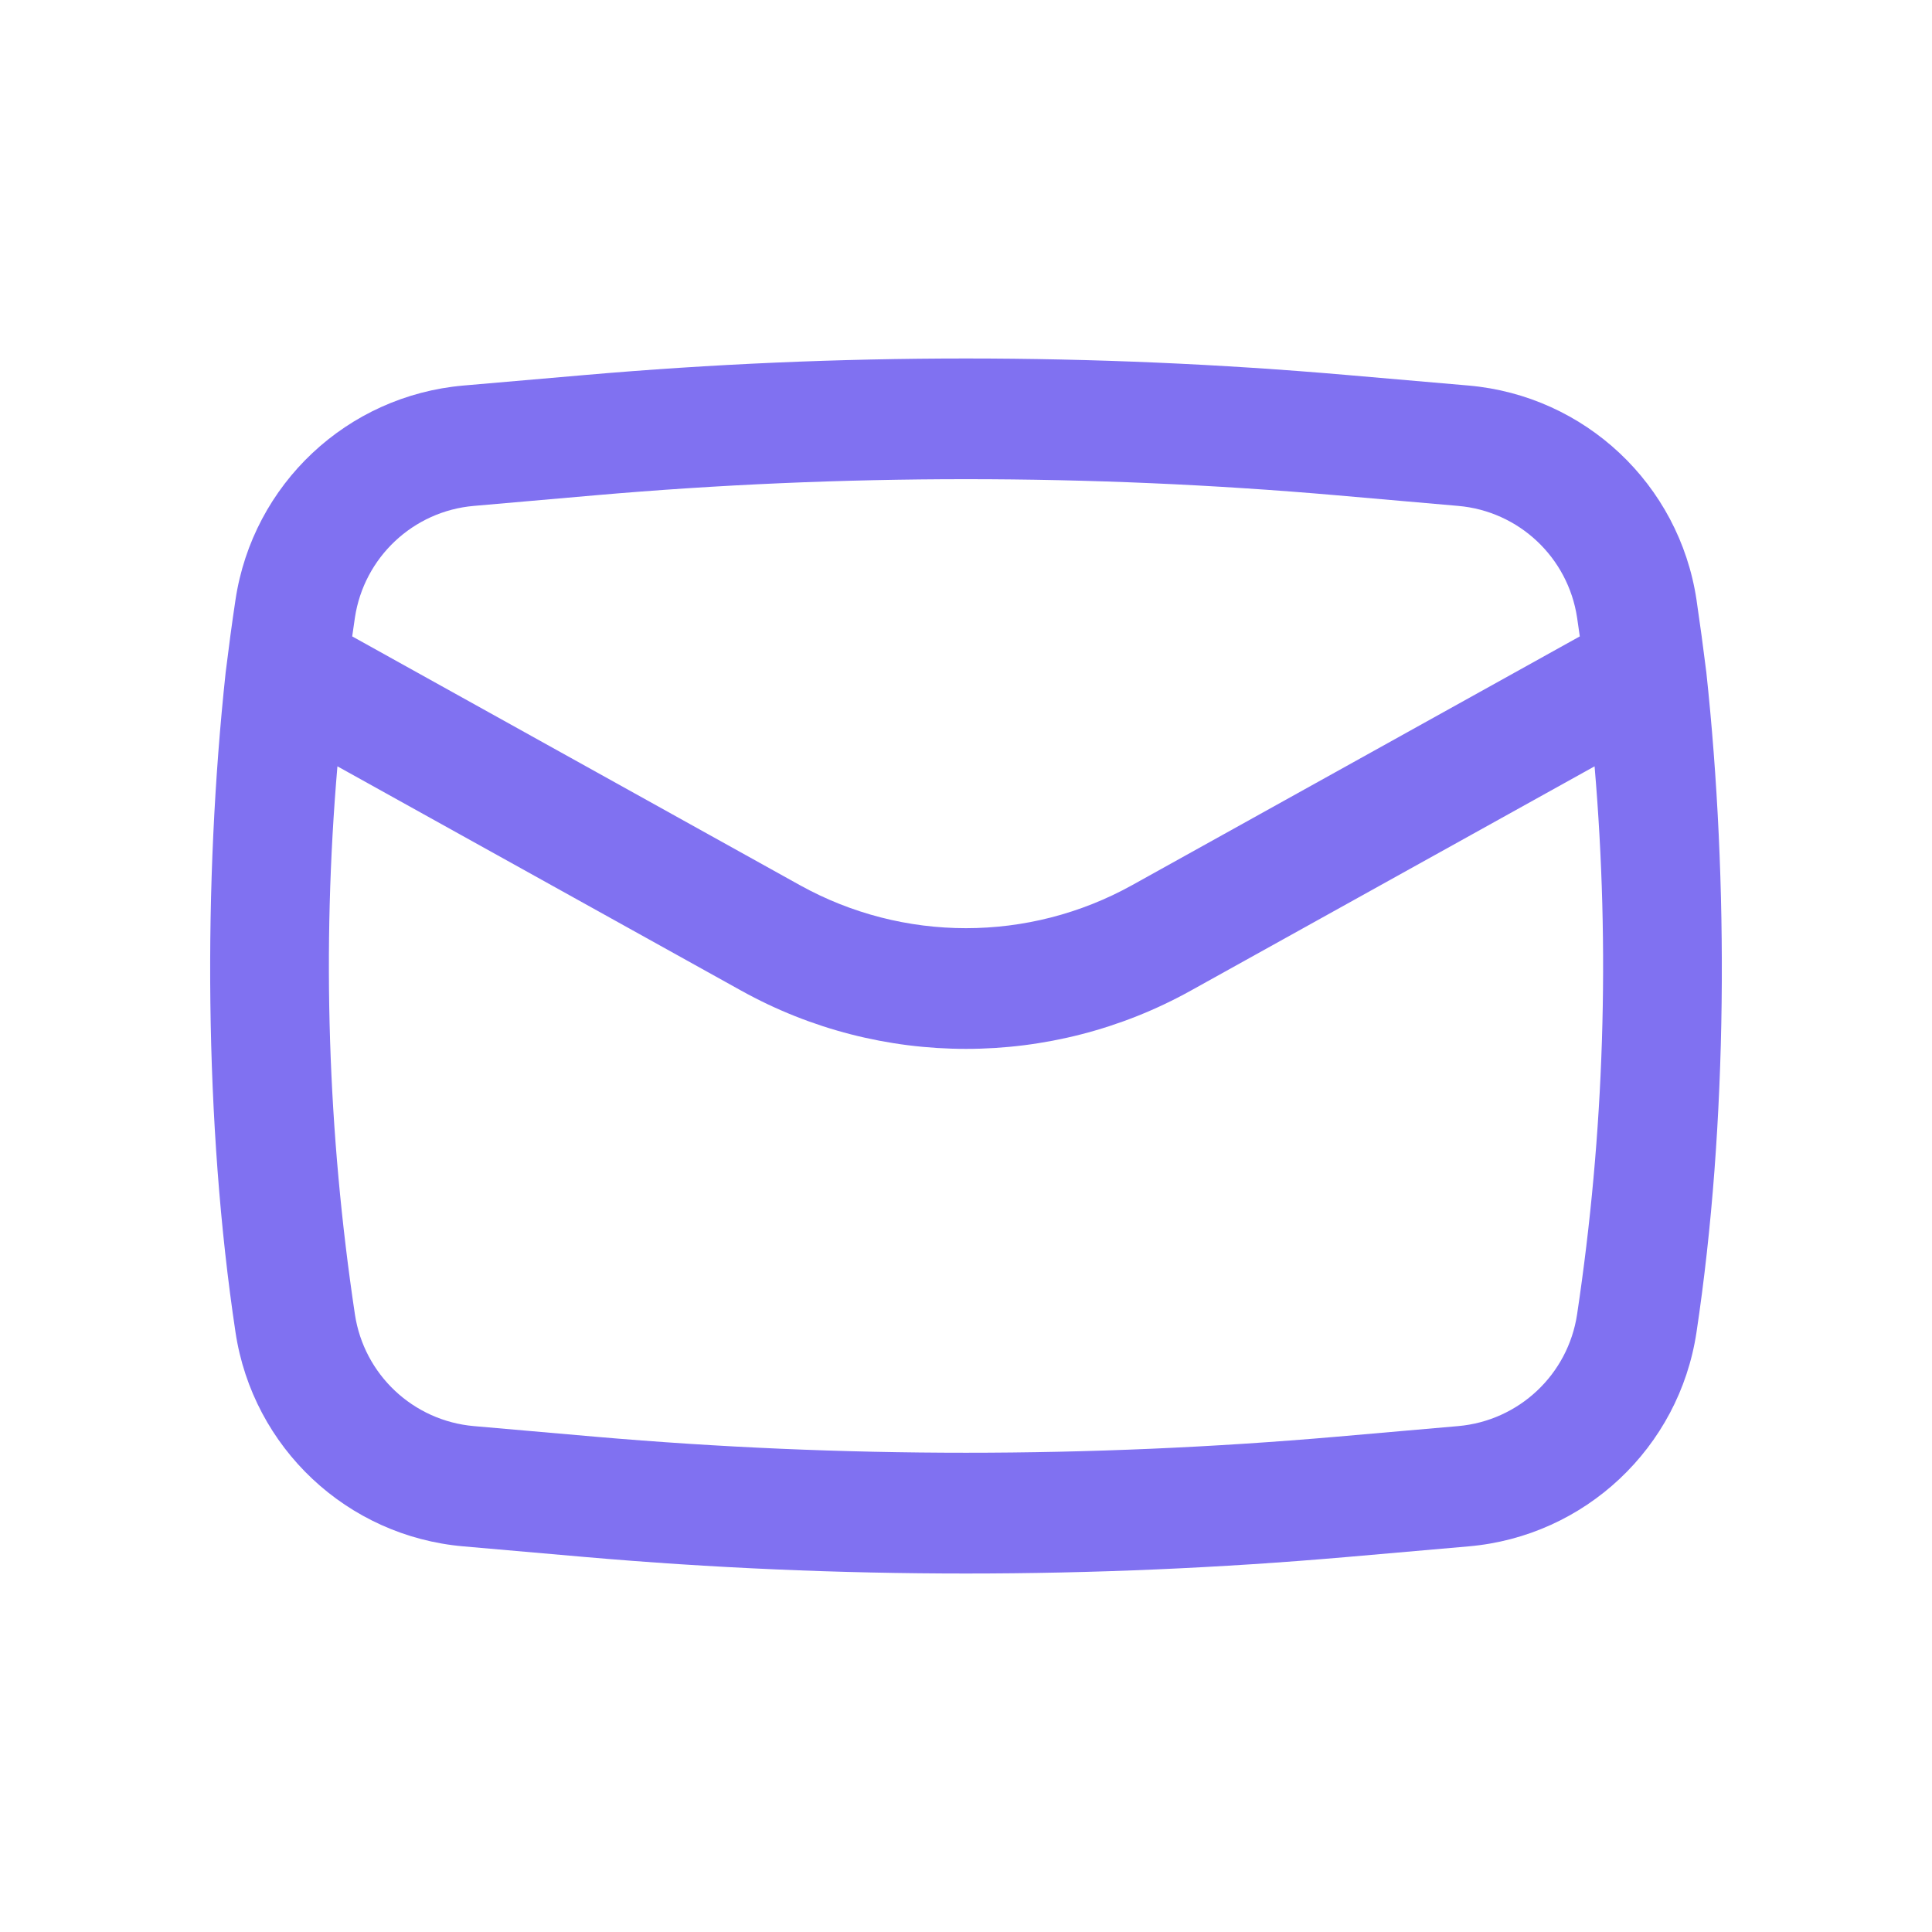 <svg width="20" height="20" viewBox="0 0 20 20" fill="none" xmlns="http://www.w3.org/2000/svg">
<path fill-rule="evenodd" clip-rule="evenodd" d="M2.336 6.961C2.103 9.13 2.113 11.632 2.438 13.792C2.618 14.987 3.593 15.904 4.798 16.008L6.056 16.118C8.68 16.346 11.319 16.346 13.944 16.118L15.202 16.008C16.406 15.904 17.382 14.987 17.562 13.792C17.887 11.632 17.897 9.13 17.664 6.961C17.633 6.71 17.599 6.459 17.562 6.208C17.382 5.012 16.406 4.096 15.202 3.991L13.944 3.882C11.319 3.654 8.68 3.654 6.056 3.882L4.798 3.991C3.593 4.096 2.618 5.012 2.438 6.208C2.4 6.458 2.367 6.71 2.336 6.961ZM6.164 5.127C8.717 4.905 11.283 4.905 13.835 5.127L15.094 5.237C15.723 5.291 16.232 5.77 16.326 6.394C16.335 6.458 16.345 6.523 16.354 6.588L11.72 9.163C10.65 9.757 9.35 9.757 8.28 9.163L3.646 6.588C3.655 6.523 3.665 6.458 3.674 6.394C3.768 5.77 4.277 5.291 4.906 5.237L6.164 5.127ZM16.507 7.933C16.669 9.823 16.608 11.727 16.326 13.606C16.232 14.23 15.723 14.708 15.094 14.763L13.835 14.873C11.283 15.094 8.717 15.094 6.164 14.873L4.906 14.763C4.277 14.708 3.768 14.23 3.674 13.606C3.392 11.727 3.331 9.823 3.493 7.933L7.673 10.255C9.12 11.059 10.88 11.059 12.327 10.255L16.507 7.933Z" fill="#8071F1"/>
</svg>
